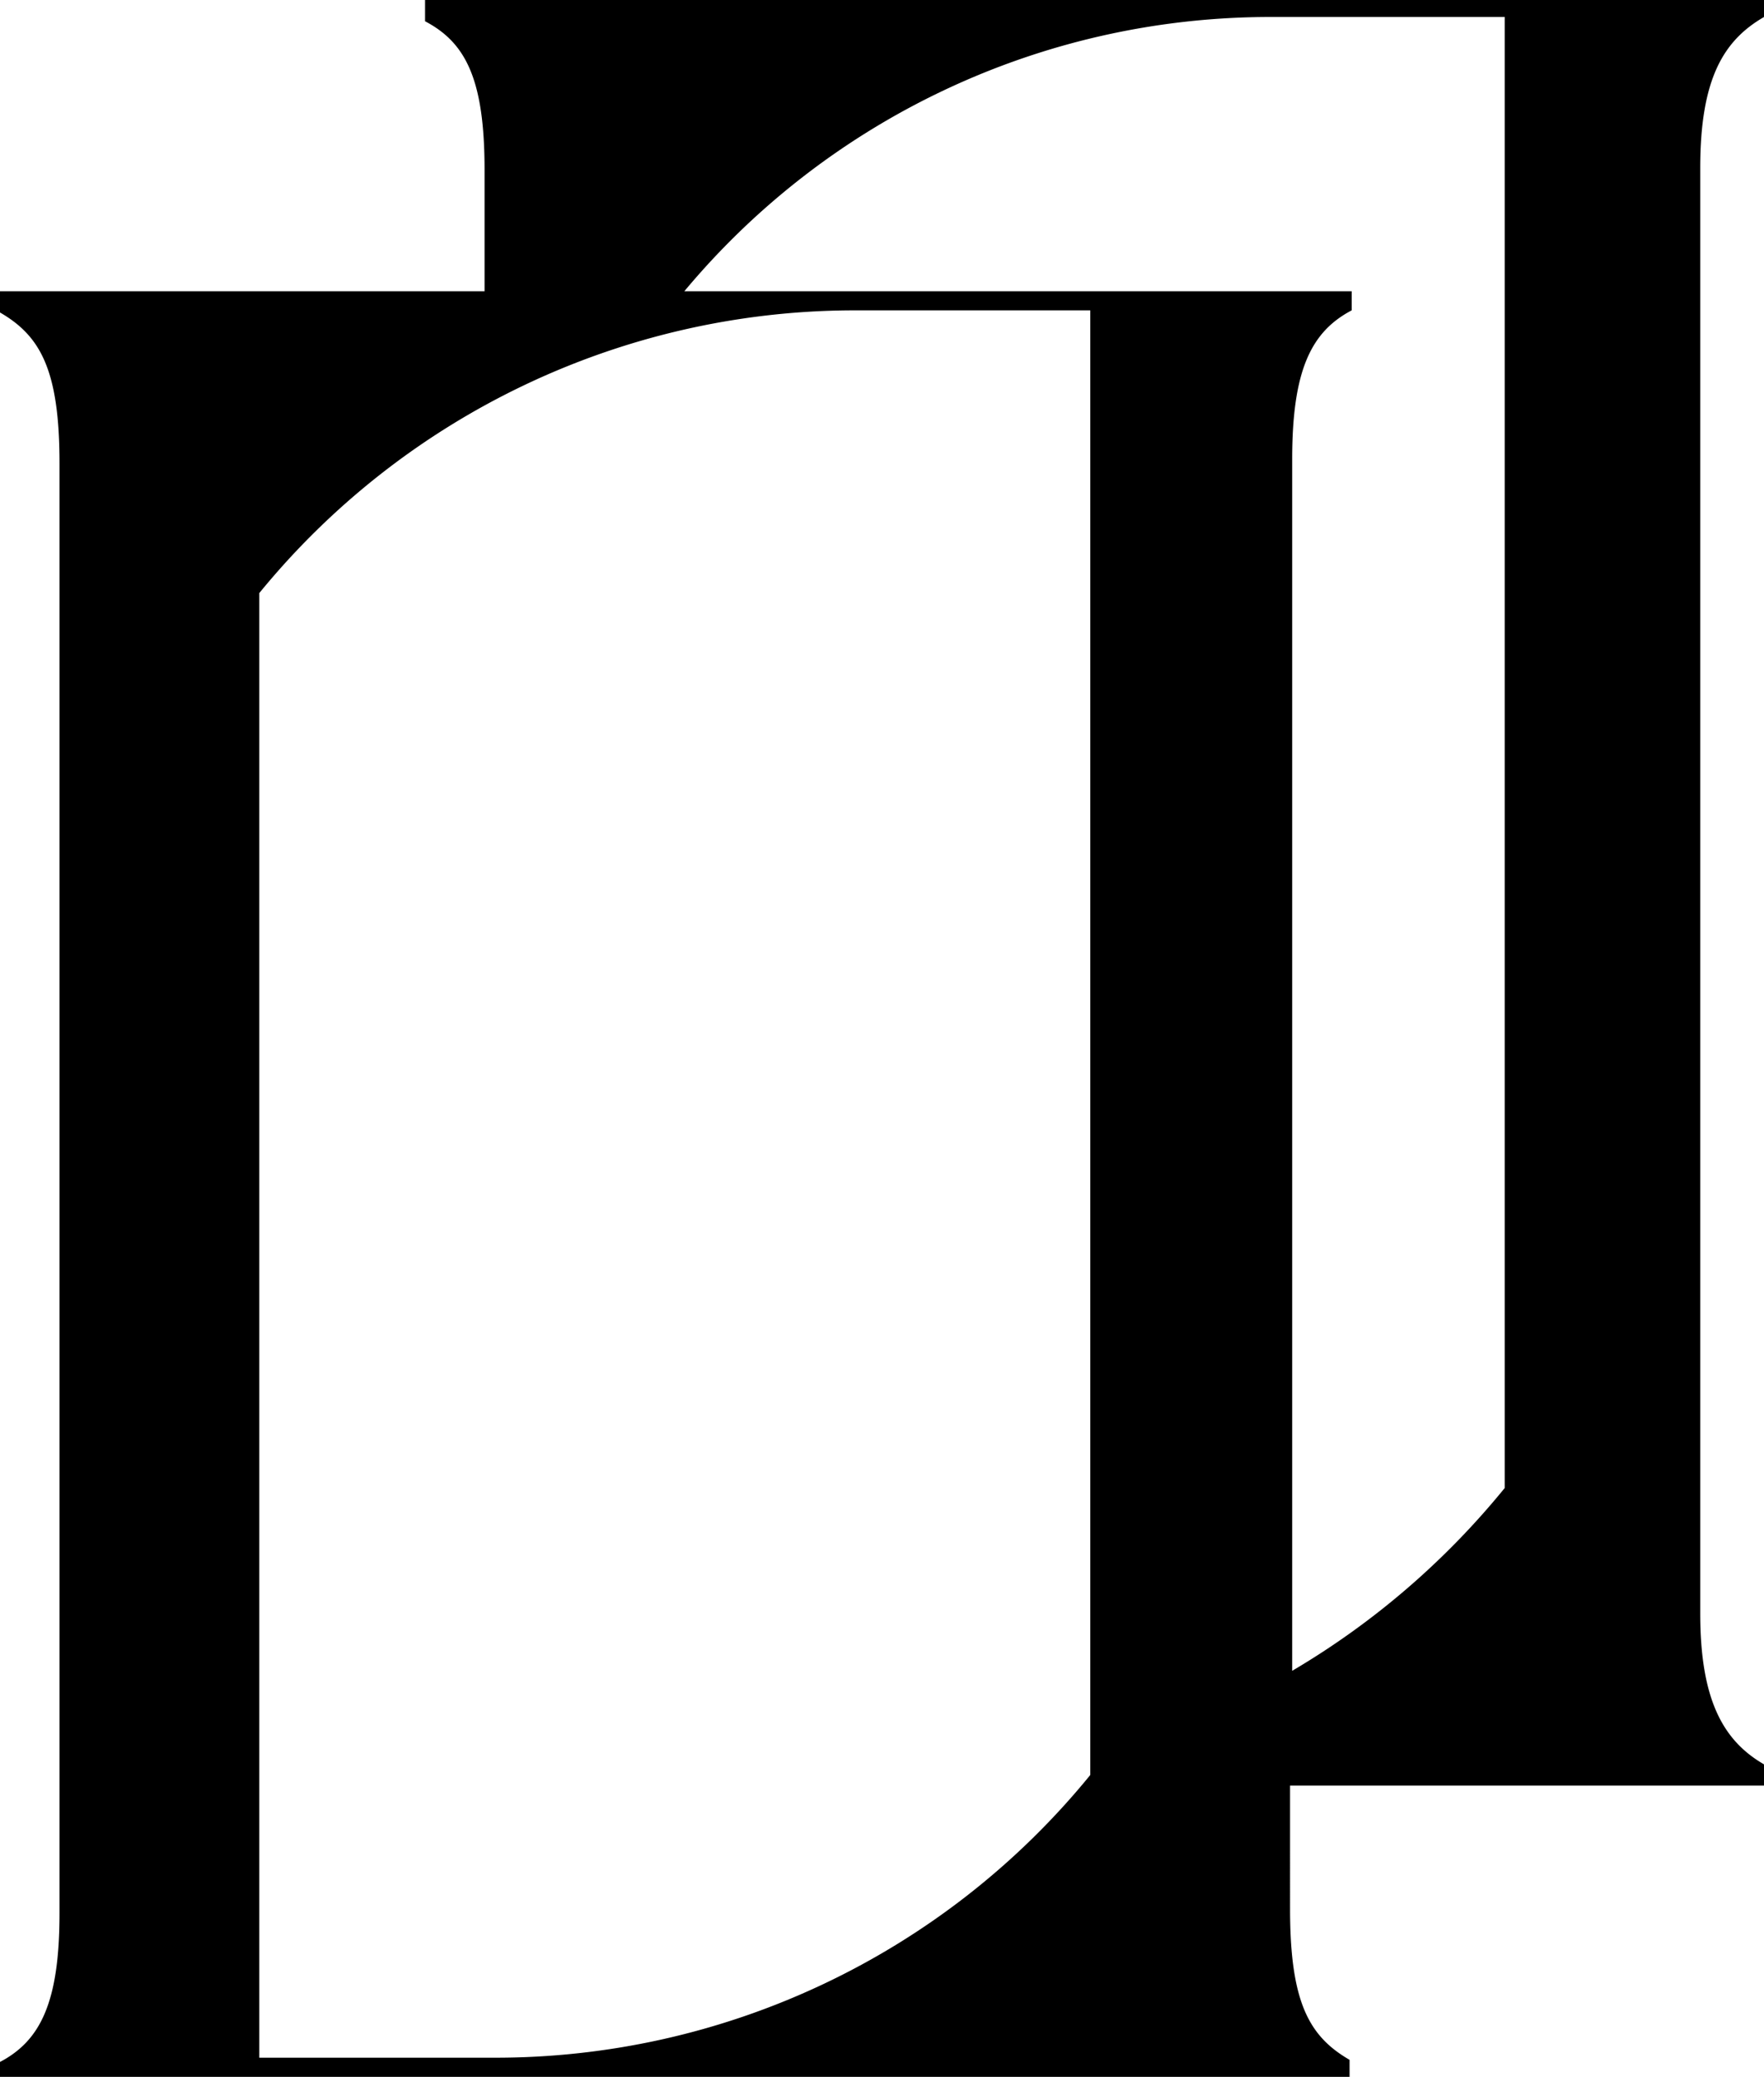 <svg xmlns="http://www.w3.org/2000/svg" viewBox="0 0 8.3 9.77"><g id="Layer_2" data-name="Layer 2"><g id="Layer_1-2" data-name="Layer 1"><path d="M8.3.08V0H2V.1c.19.1.28.27.28.7v.57H0v.1c.19.11.28.27.28.71V9c0,.42-.09.6-.28.7v.09H6.35v-.1c-.19-.11-.28-.27-.28-.71V8.4H8.3V8.3C8.11,8.19,8,8,8,7.59V.79C8,.37,8.11.19,8.3.08ZM5.13,8.35A3.61,3.61,0,0,1,2.32,9.68H1.22V2.79A3.62,3.62,0,0,1,4,1.46H5.13ZM7.08,7a3.73,3.73,0,0,1-1,.86V2.16c0-.42.09-.6.28-.7V1.37H3.22A3.59,3.59,0,0,1,6,.08H7.08Z"/></g></g></svg>